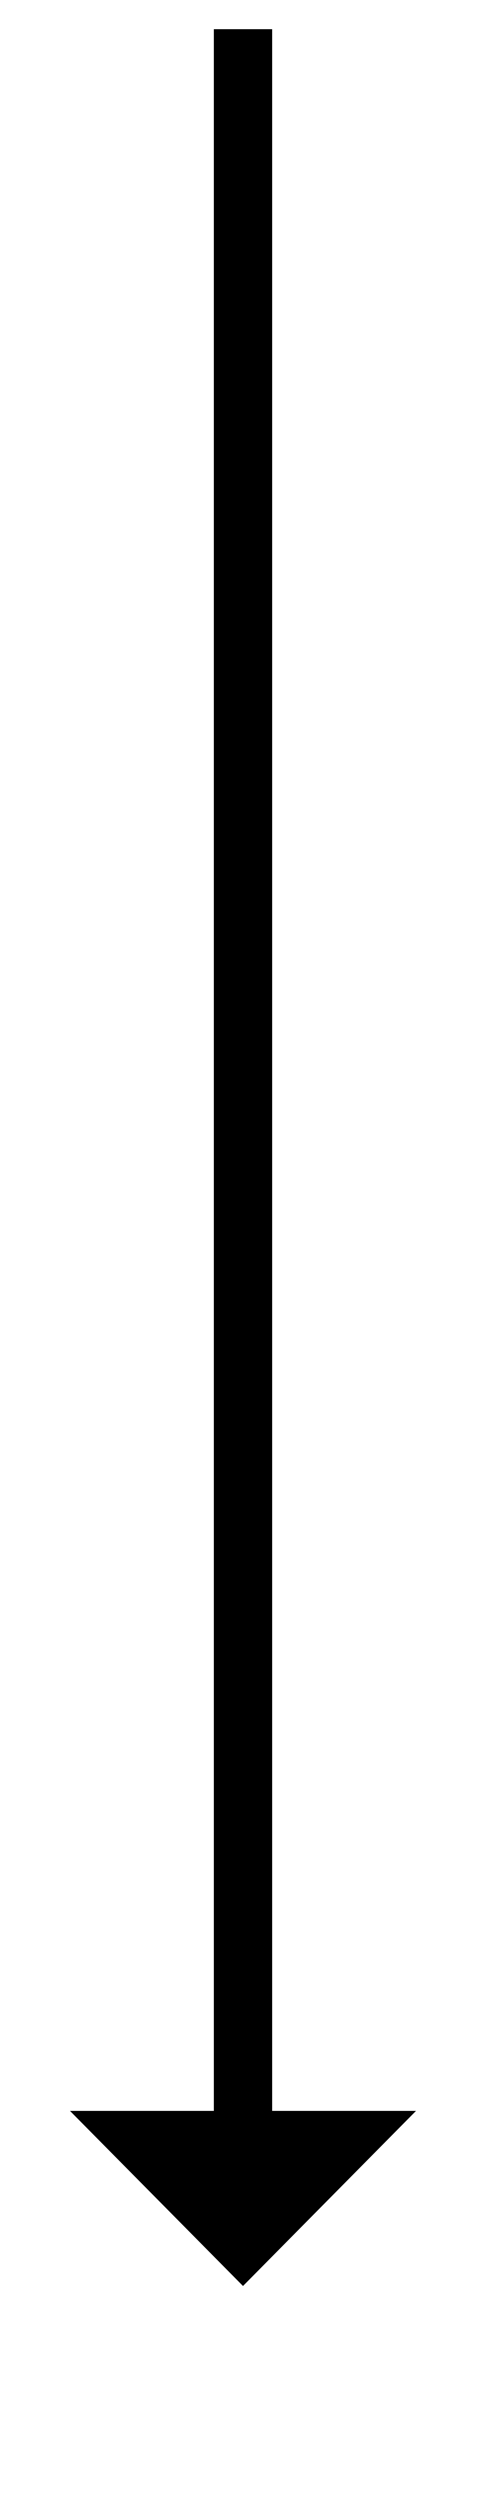 ﻿<?xml version="1.0" encoding="utf-8"?>
<svg version="1.1" xmlns:xlink="http://www.w3.org/1999/xlink" width="25px" height="128.5px" xmlns="http://www.w3.org/2000/svg">
  <g transform="matrix(1 0 0 1 -689 -1153.5 )">
    <path d="M 692.6 1262  L 701.5 1271  L 710.4 1262  L 692.6 1262  Z " fill-rule="nonzero" fill="#000000" stroke="none" />
    <path d="M 701.5 1155  L 701.5 1264  " stroke-width="3" stroke="#000000" fill="none" />
  </g>
</svg>